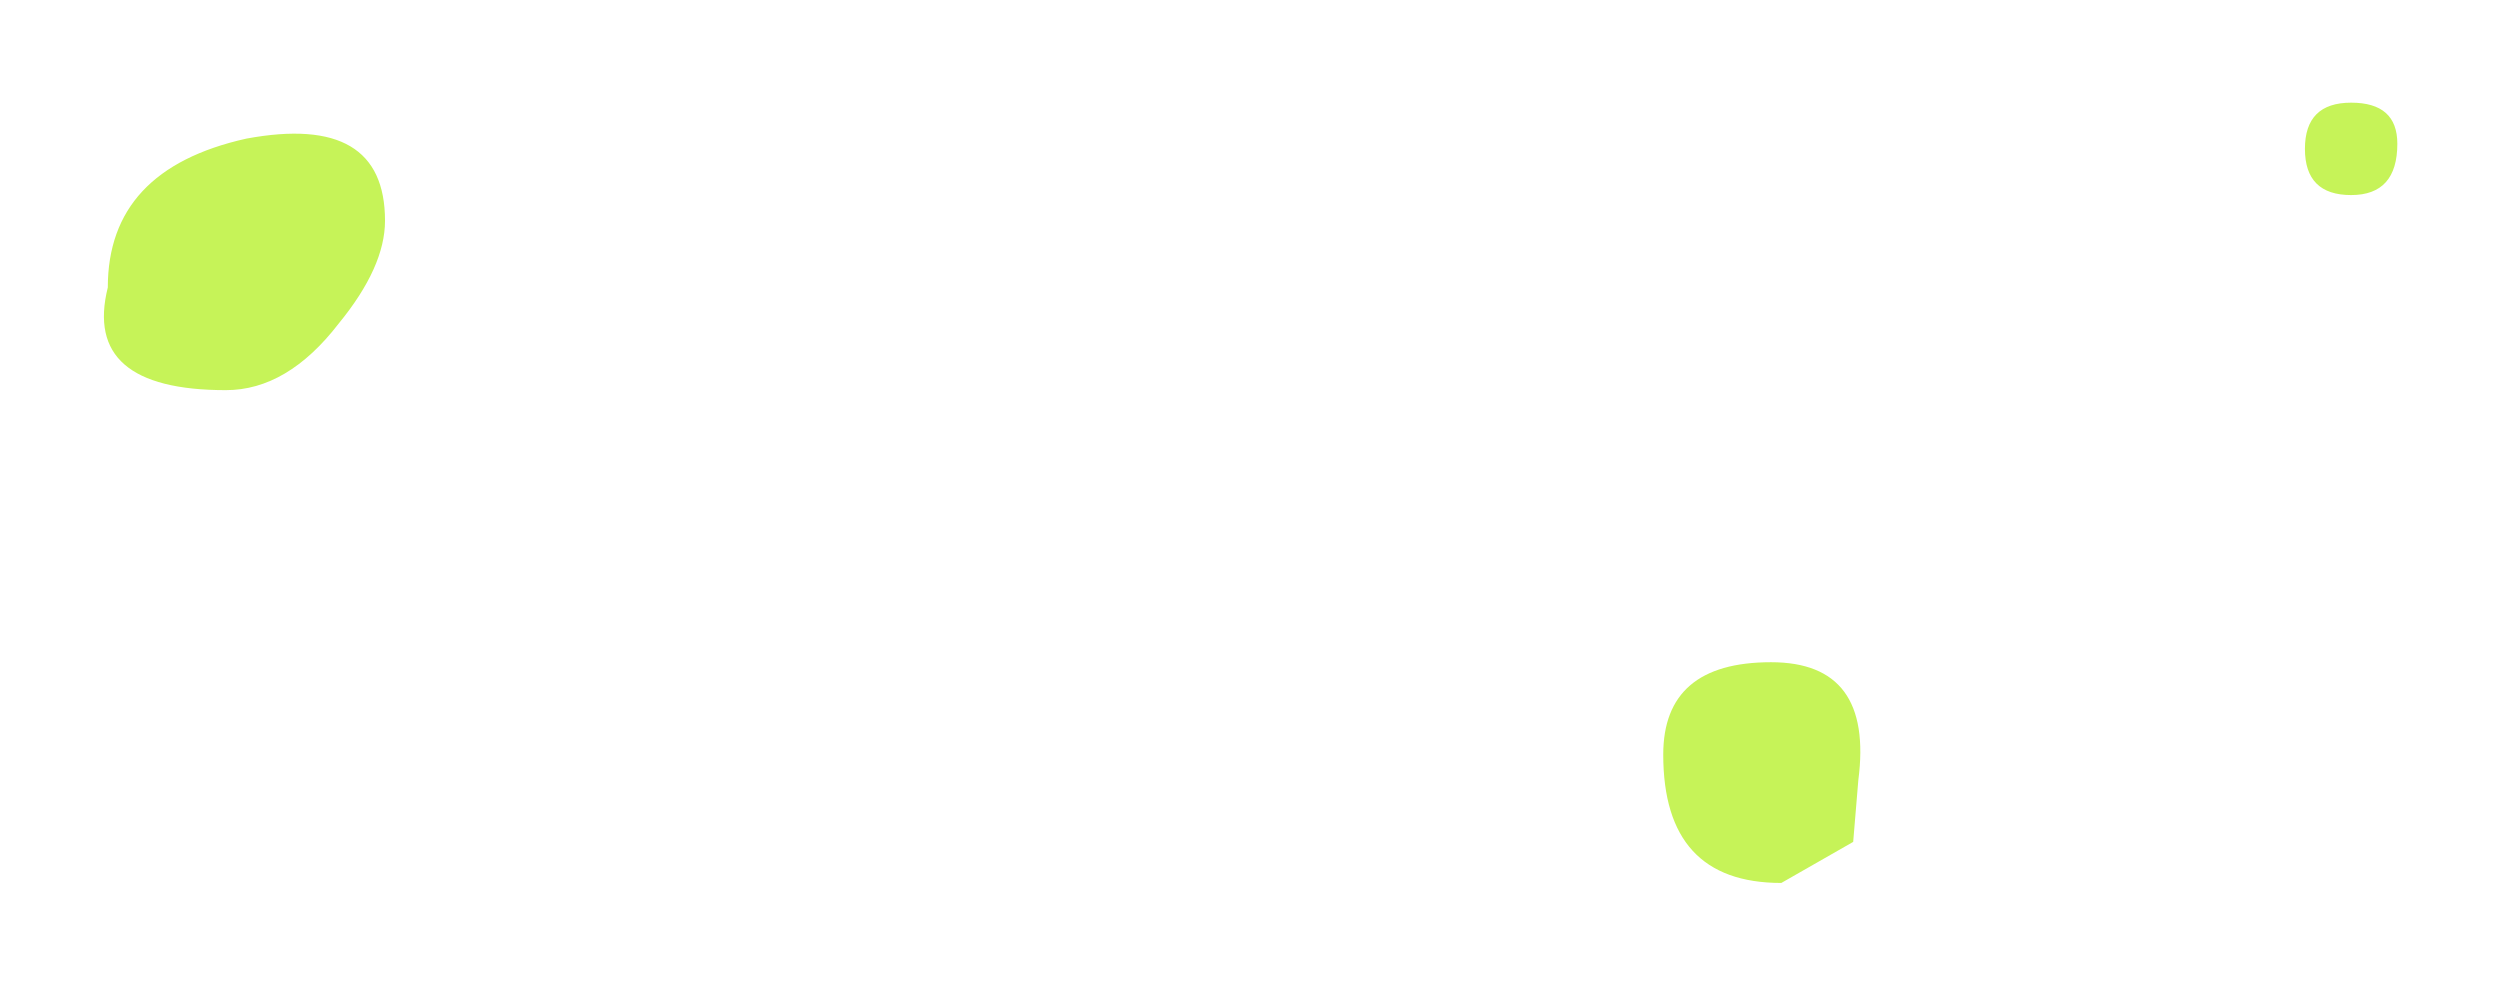 <?xml version="1.0" encoding="UTF-8" standalone="no"?>
<svg xmlns:xlink="http://www.w3.org/1999/xlink" height="9.6px" width="24.35px" xmlns="http://www.w3.org/2000/svg">
  <g transform="matrix(1.0, 0.0, 0.0, 1.0, 9.5, 17.45)">
    <path d="M13.4 -15.55 Q12.95 -15.55 12.95 -16.0 12.95 -16.45 13.4 -16.45 13.85 -16.45 13.85 -16.05 13.85 -15.55 13.4 -15.55 M8.6 -9.85 L8.55 -9.25 7.85 -8.85 Q6.7 -8.85 6.7 -10.1 6.7 -11.0 7.75 -11.0 8.75 -11.0 8.6 -9.85 M-6.2 -14.3 Q-6.7 -13.65 -7.3 -13.65 -8.7 -13.65 -8.45 -14.65 -8.45 -15.8 -7.1 -16.1 -5.75 -16.35 -5.75 -15.3 -5.75 -14.85 -6.2 -14.3" fill="#c6f358" fill-rule="evenodd" stroke="none"/>
  </g>
</svg>
